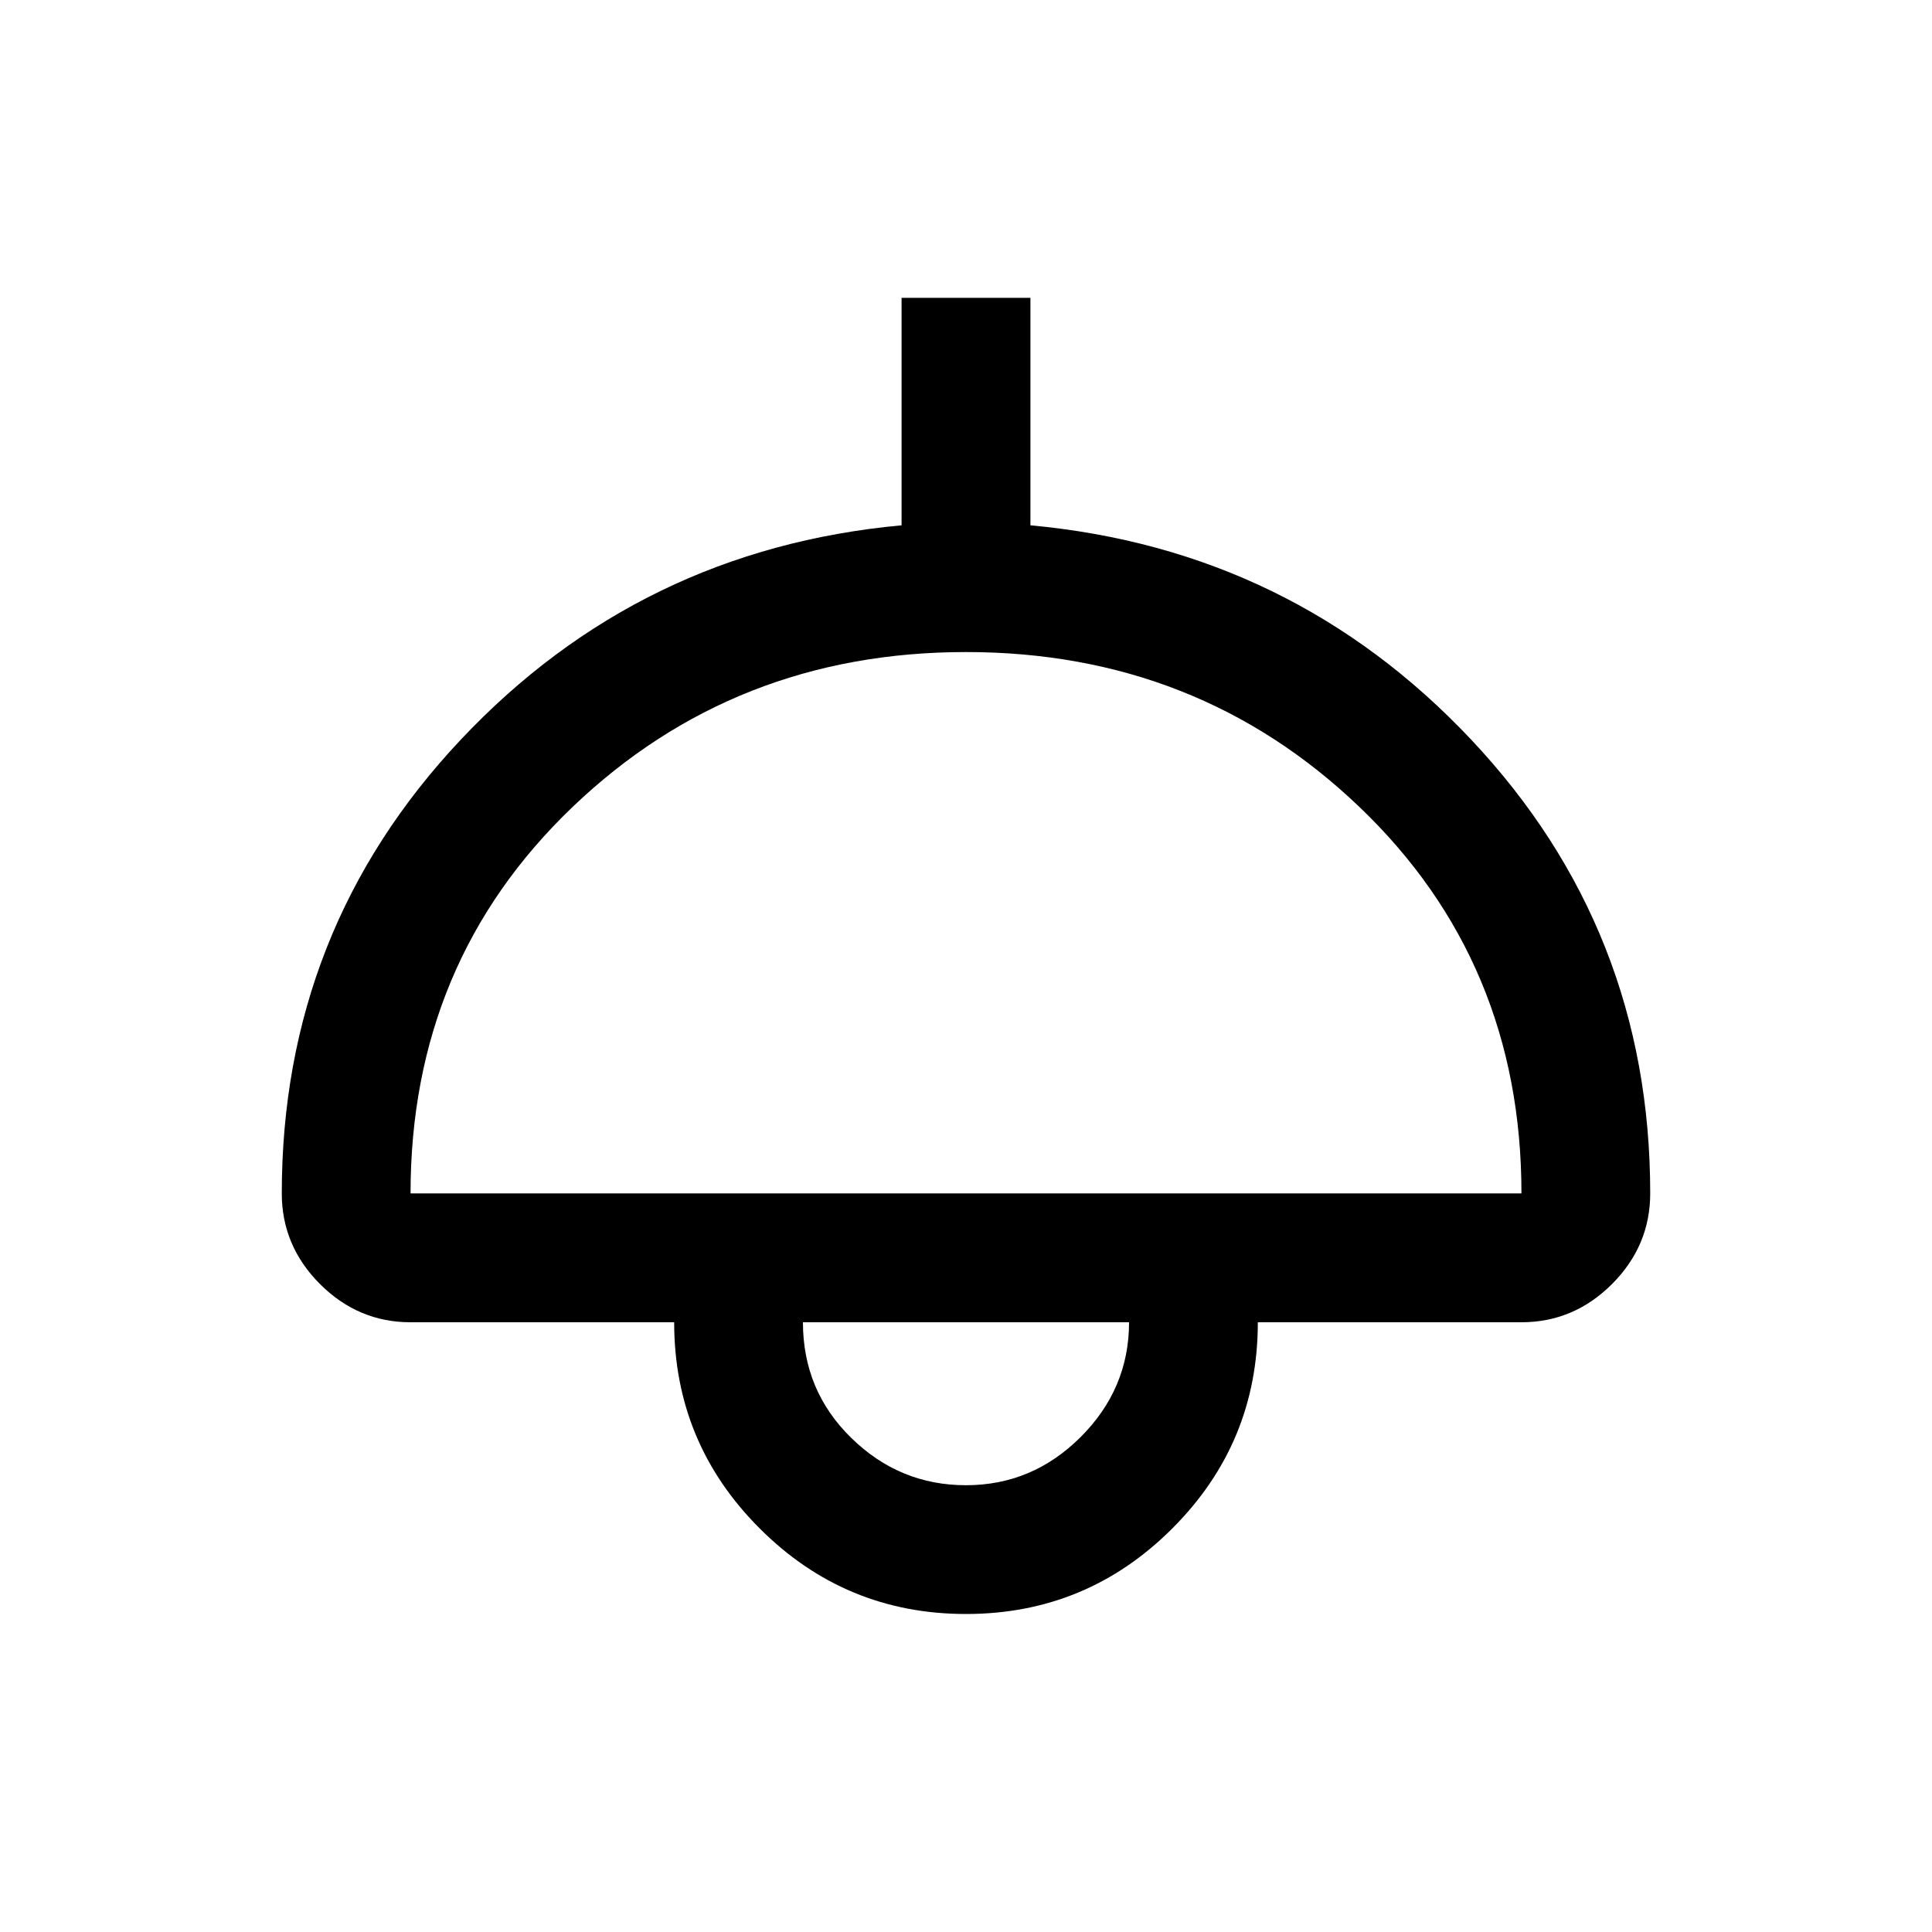 <svg xmlns="http://www.w3.org/2000/svg" height="20" width="20"><path d="M10 16.708q-1.25 0-2.135-.885-.886-.885-.886-2.135H4.25q-.542 0-.938-.396-.395-.396-.395-.938 0-2.729 1.854-4.698 1.854-1.968 4.562-2.218V3.083h1.334v2.355q2.708.25 4.562 2.218 1.854 1.969 1.854 4.698 0 .542-.395.938-.396.396-.938.396h-2.729q0 1.25-.886 2.135-.885.885-2.135.885Zm-5.75-4.354h11.5q0-2.396-1.677-4T10 6.75q-2.396 0-4.073 1.604-1.677 1.604-1.677 4ZM10 15.375q.688 0 1.188-.5t.5-1.187H8.312q0 .708.5 1.197.5.49 1.188.49Zm0-1.687Z"/></svg>
